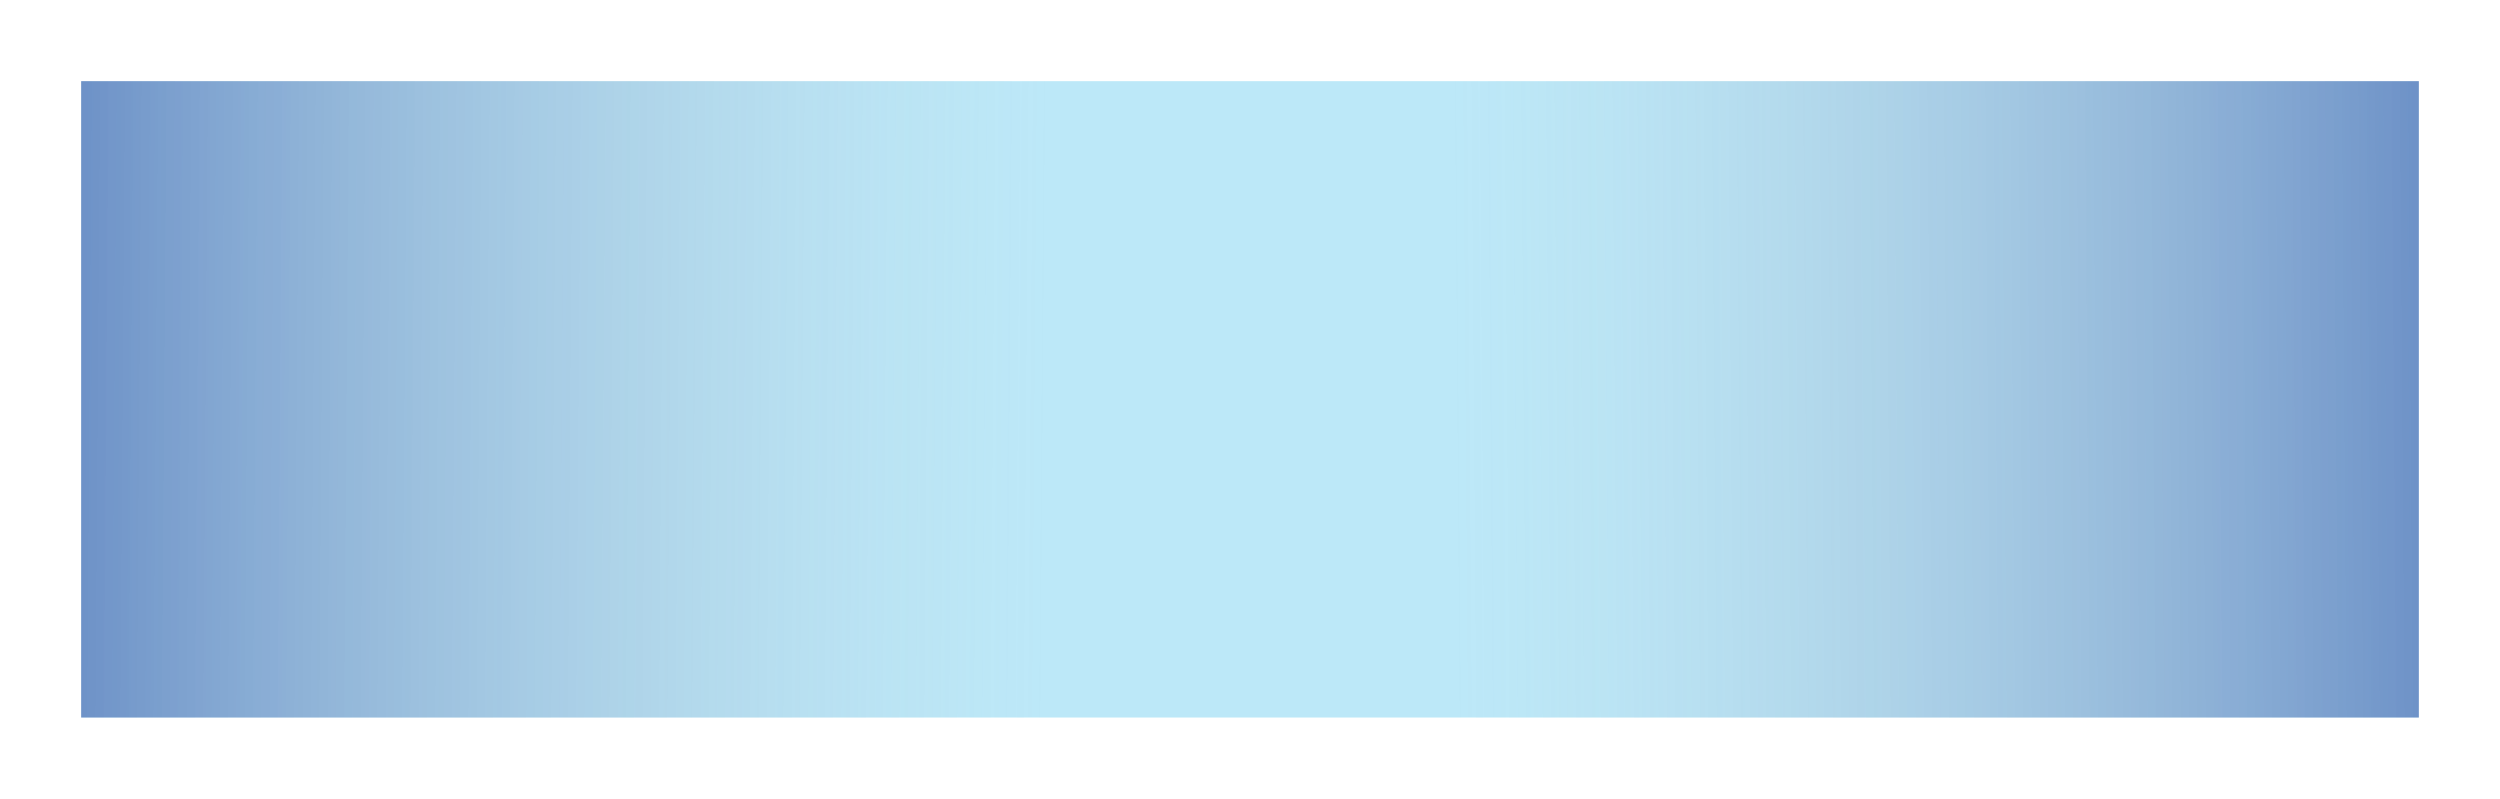 <svg width="1540" height="492" viewBox="0 0 1540 492" fill="none" xmlns="http://www.w3.org/2000/svg">
<g filter="url(#filter0_d_342_3)">
<rect width="1440" height="392" transform="translate(50 90)" fill="#BCE8F8"/>
<rect x="890" y="90" width="600" height="392" fill="url(#paint0_linear_342_3)" fill-opacity="0.5"/>
<rect width="600" height="392" transform="matrix(-1 0 0 1 650 90)" fill="url(#paint1_linear_342_3)" fill-opacity="0.5"/>
</g>
<defs>
<filter id="filter0_d_342_3" x="0" y="0" width="1540" height="492" filterUnits="userSpaceOnUse" color-interpolation-filters="sRGB">
<feFlood flood-opacity="0" result="BackgroundImageFix"/>
<feColorMatrix in="SourceAlpha" type="matrix" values="0 0 0 0 0 0 0 0 0 0 0 0 0 0 0 0 0 0 127 0" result="hardAlpha"/>
<feOffset dy="-40"/>
<feGaussianBlur stdDeviation="25"/>
<feComposite in2="hardAlpha" operator="out"/>
<feColorMatrix type="matrix" values="0 0 0 0 0 0 0 0 0 0 0 0 0 0 0 0 0 0 0.25 0"/>
<feBlend mode="normal" in2="BackgroundImageFix" result="effect1_dropShadow_342_3"/>
<feBlend mode="normal" in="SourceGraphic" in2="effect1_dropShadow_342_3" result="shape"/>
</filter>
<linearGradient id="paint0_linear_342_3" x1="895" y1="269.783" x2="1545.99" y2="264.927" gradientUnits="userSpaceOnUse">
<stop stop-color="#C4C4C4" stop-opacity="0"/>
<stop offset="1" stop-color="#001E89"/>
</linearGradient>
<linearGradient id="paint1_linear_342_3" x1="5" y1="179.783" x2="655.995" y2="174.927" gradientUnits="userSpaceOnUse">
<stop stop-color="#C4C4C4" stop-opacity="0"/>
<stop offset="1" stop-color="#001E89"/>
</linearGradient>
</defs>
</svg>
